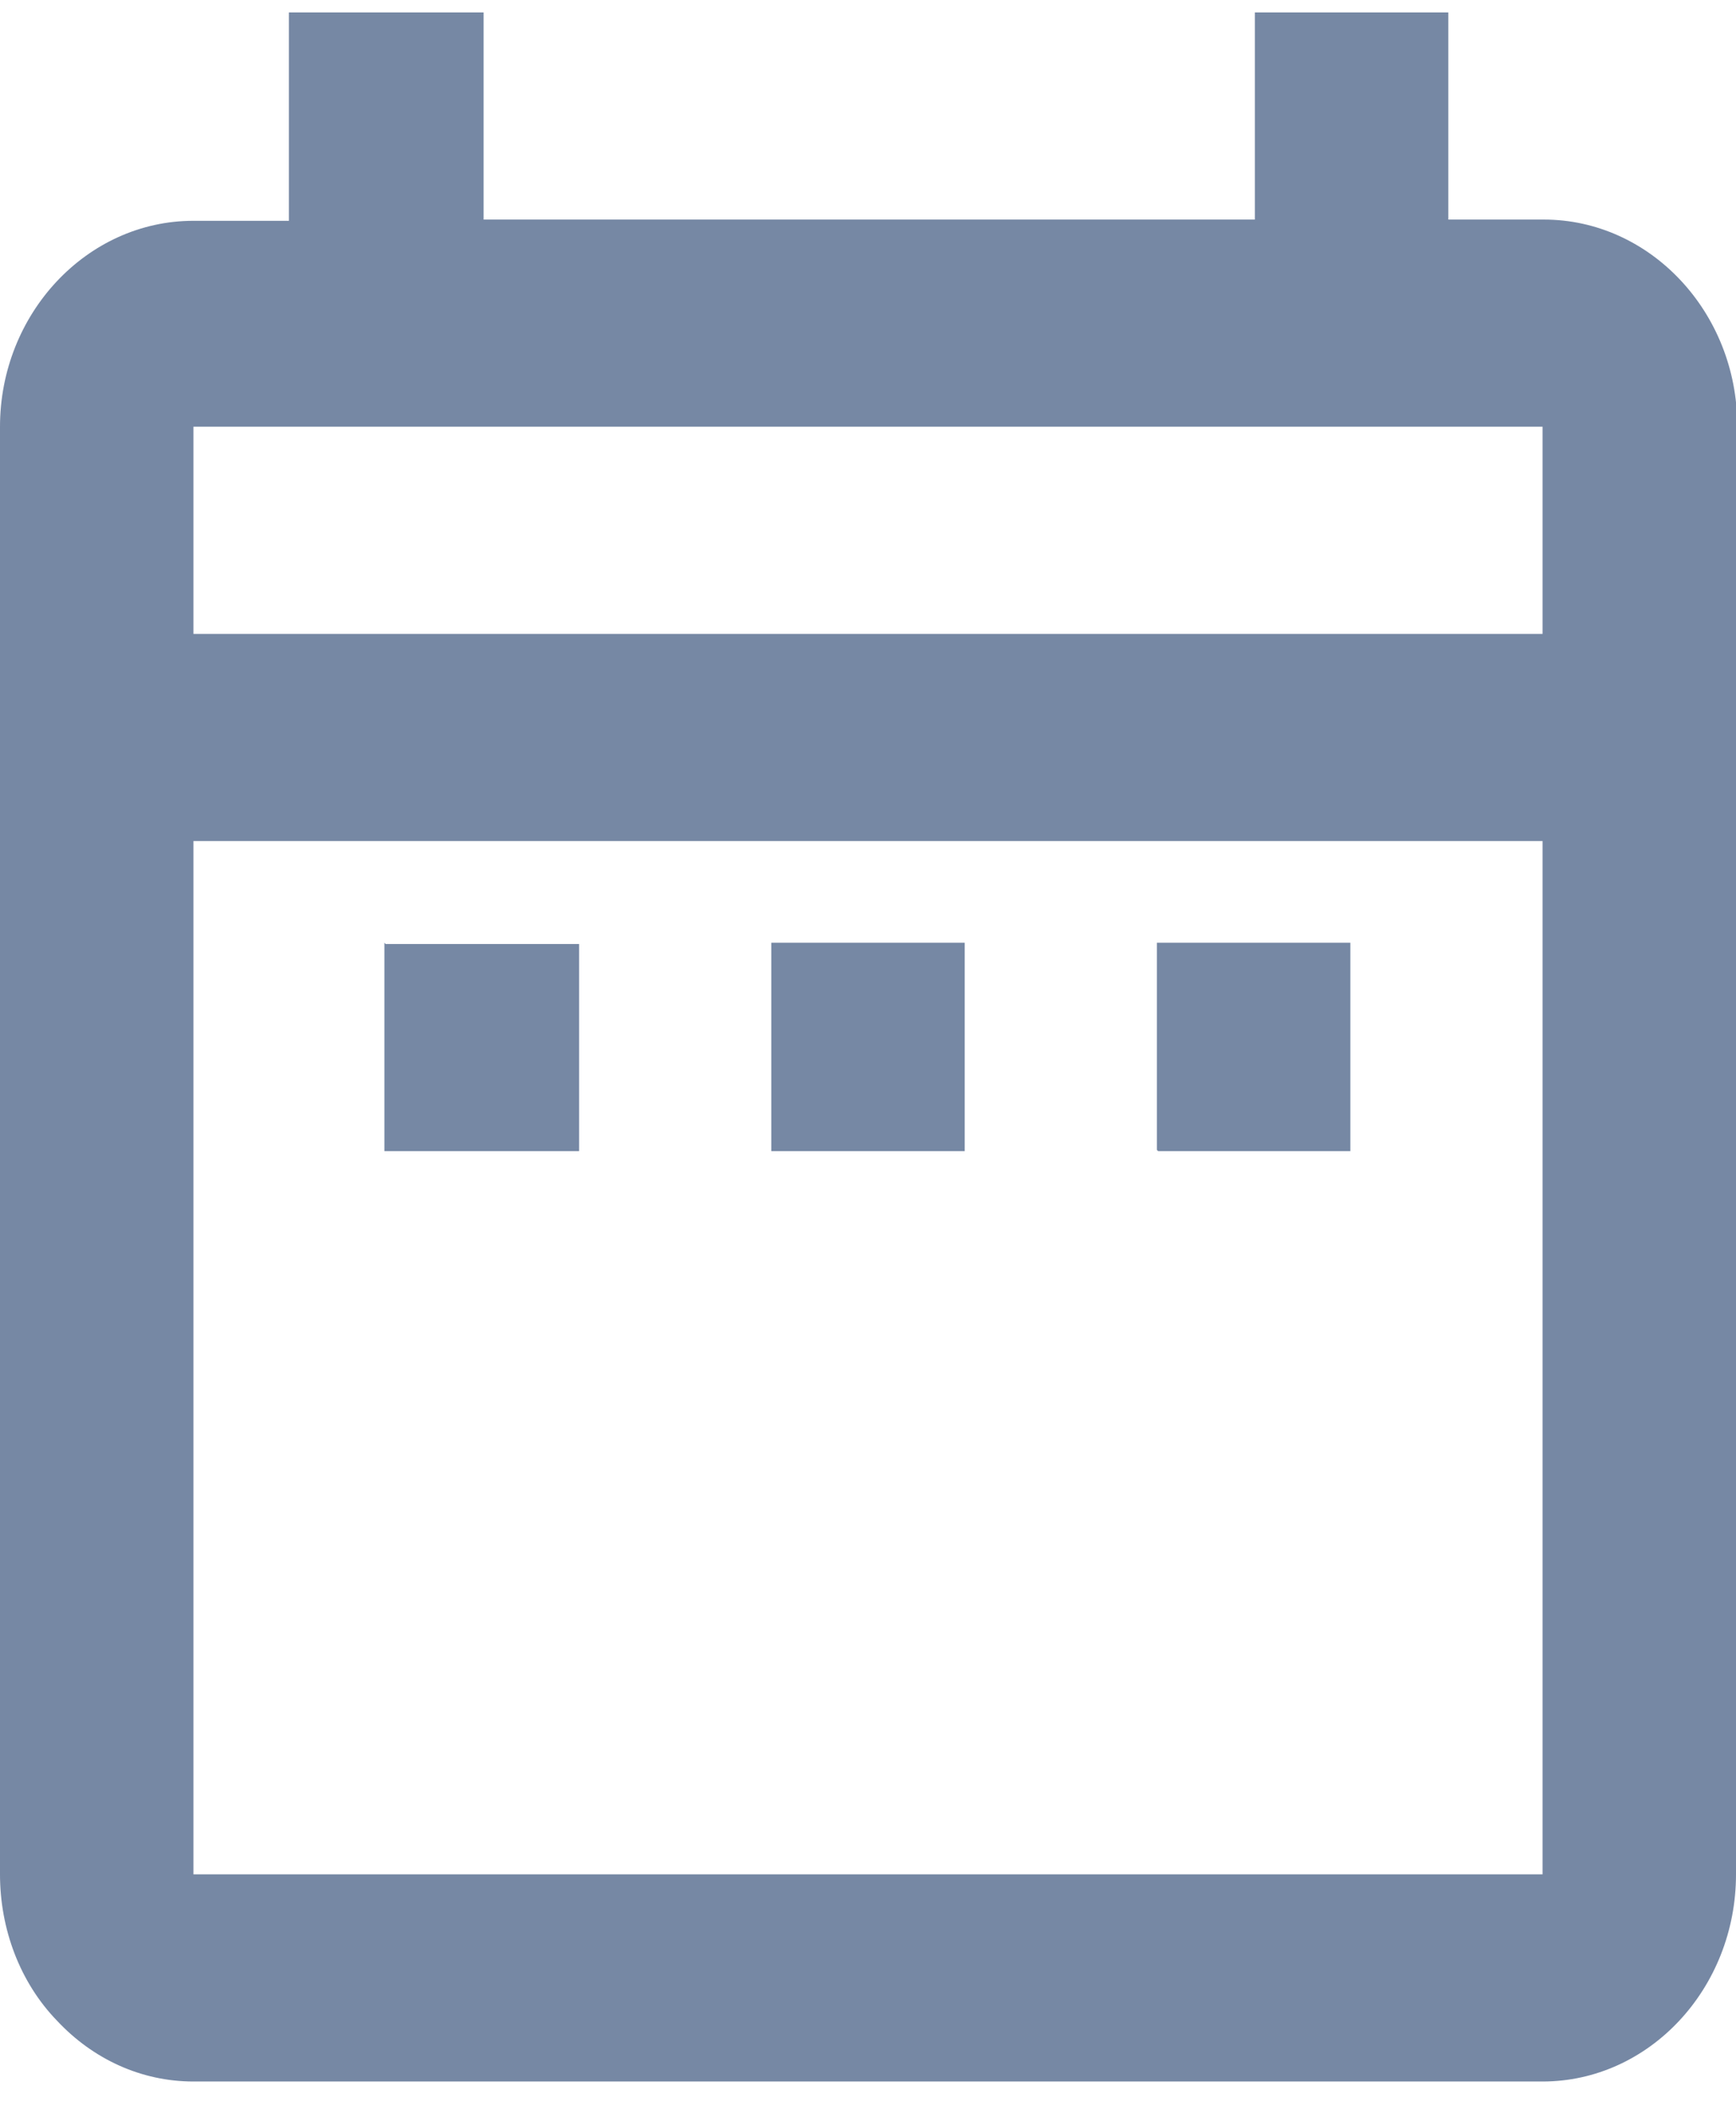 <svg width="14" height="17" fill="none" xmlns="http://www.w3.org/2000/svg"><path d="M3.11 7.61h1.56v1.67H3.1V7.6ZM14 3.44v11.67c0 .92-.7 1.67-1.56 1.67H1.56c-.42 0-.81-.18-1.1-.49-.3-.31-.46-.74-.46-1.18V3.44c0-.91.7-1.66 1.56-1.66h.77V.1H3.9v1.67h6.22V.1h1.56v1.67h.77c.86 0 1.56.75 1.56 1.66ZM1.56 5.11h10.88V3.44H1.56v1.67Zm10.88 10V6.78H1.56v8.33h10.88Zm-3.1-5.83h1.55V7.6H9.33v1.67Zm-3.12 0h1.56V7.6H6.22v1.67Z" fill="#7688A4"/></svg>